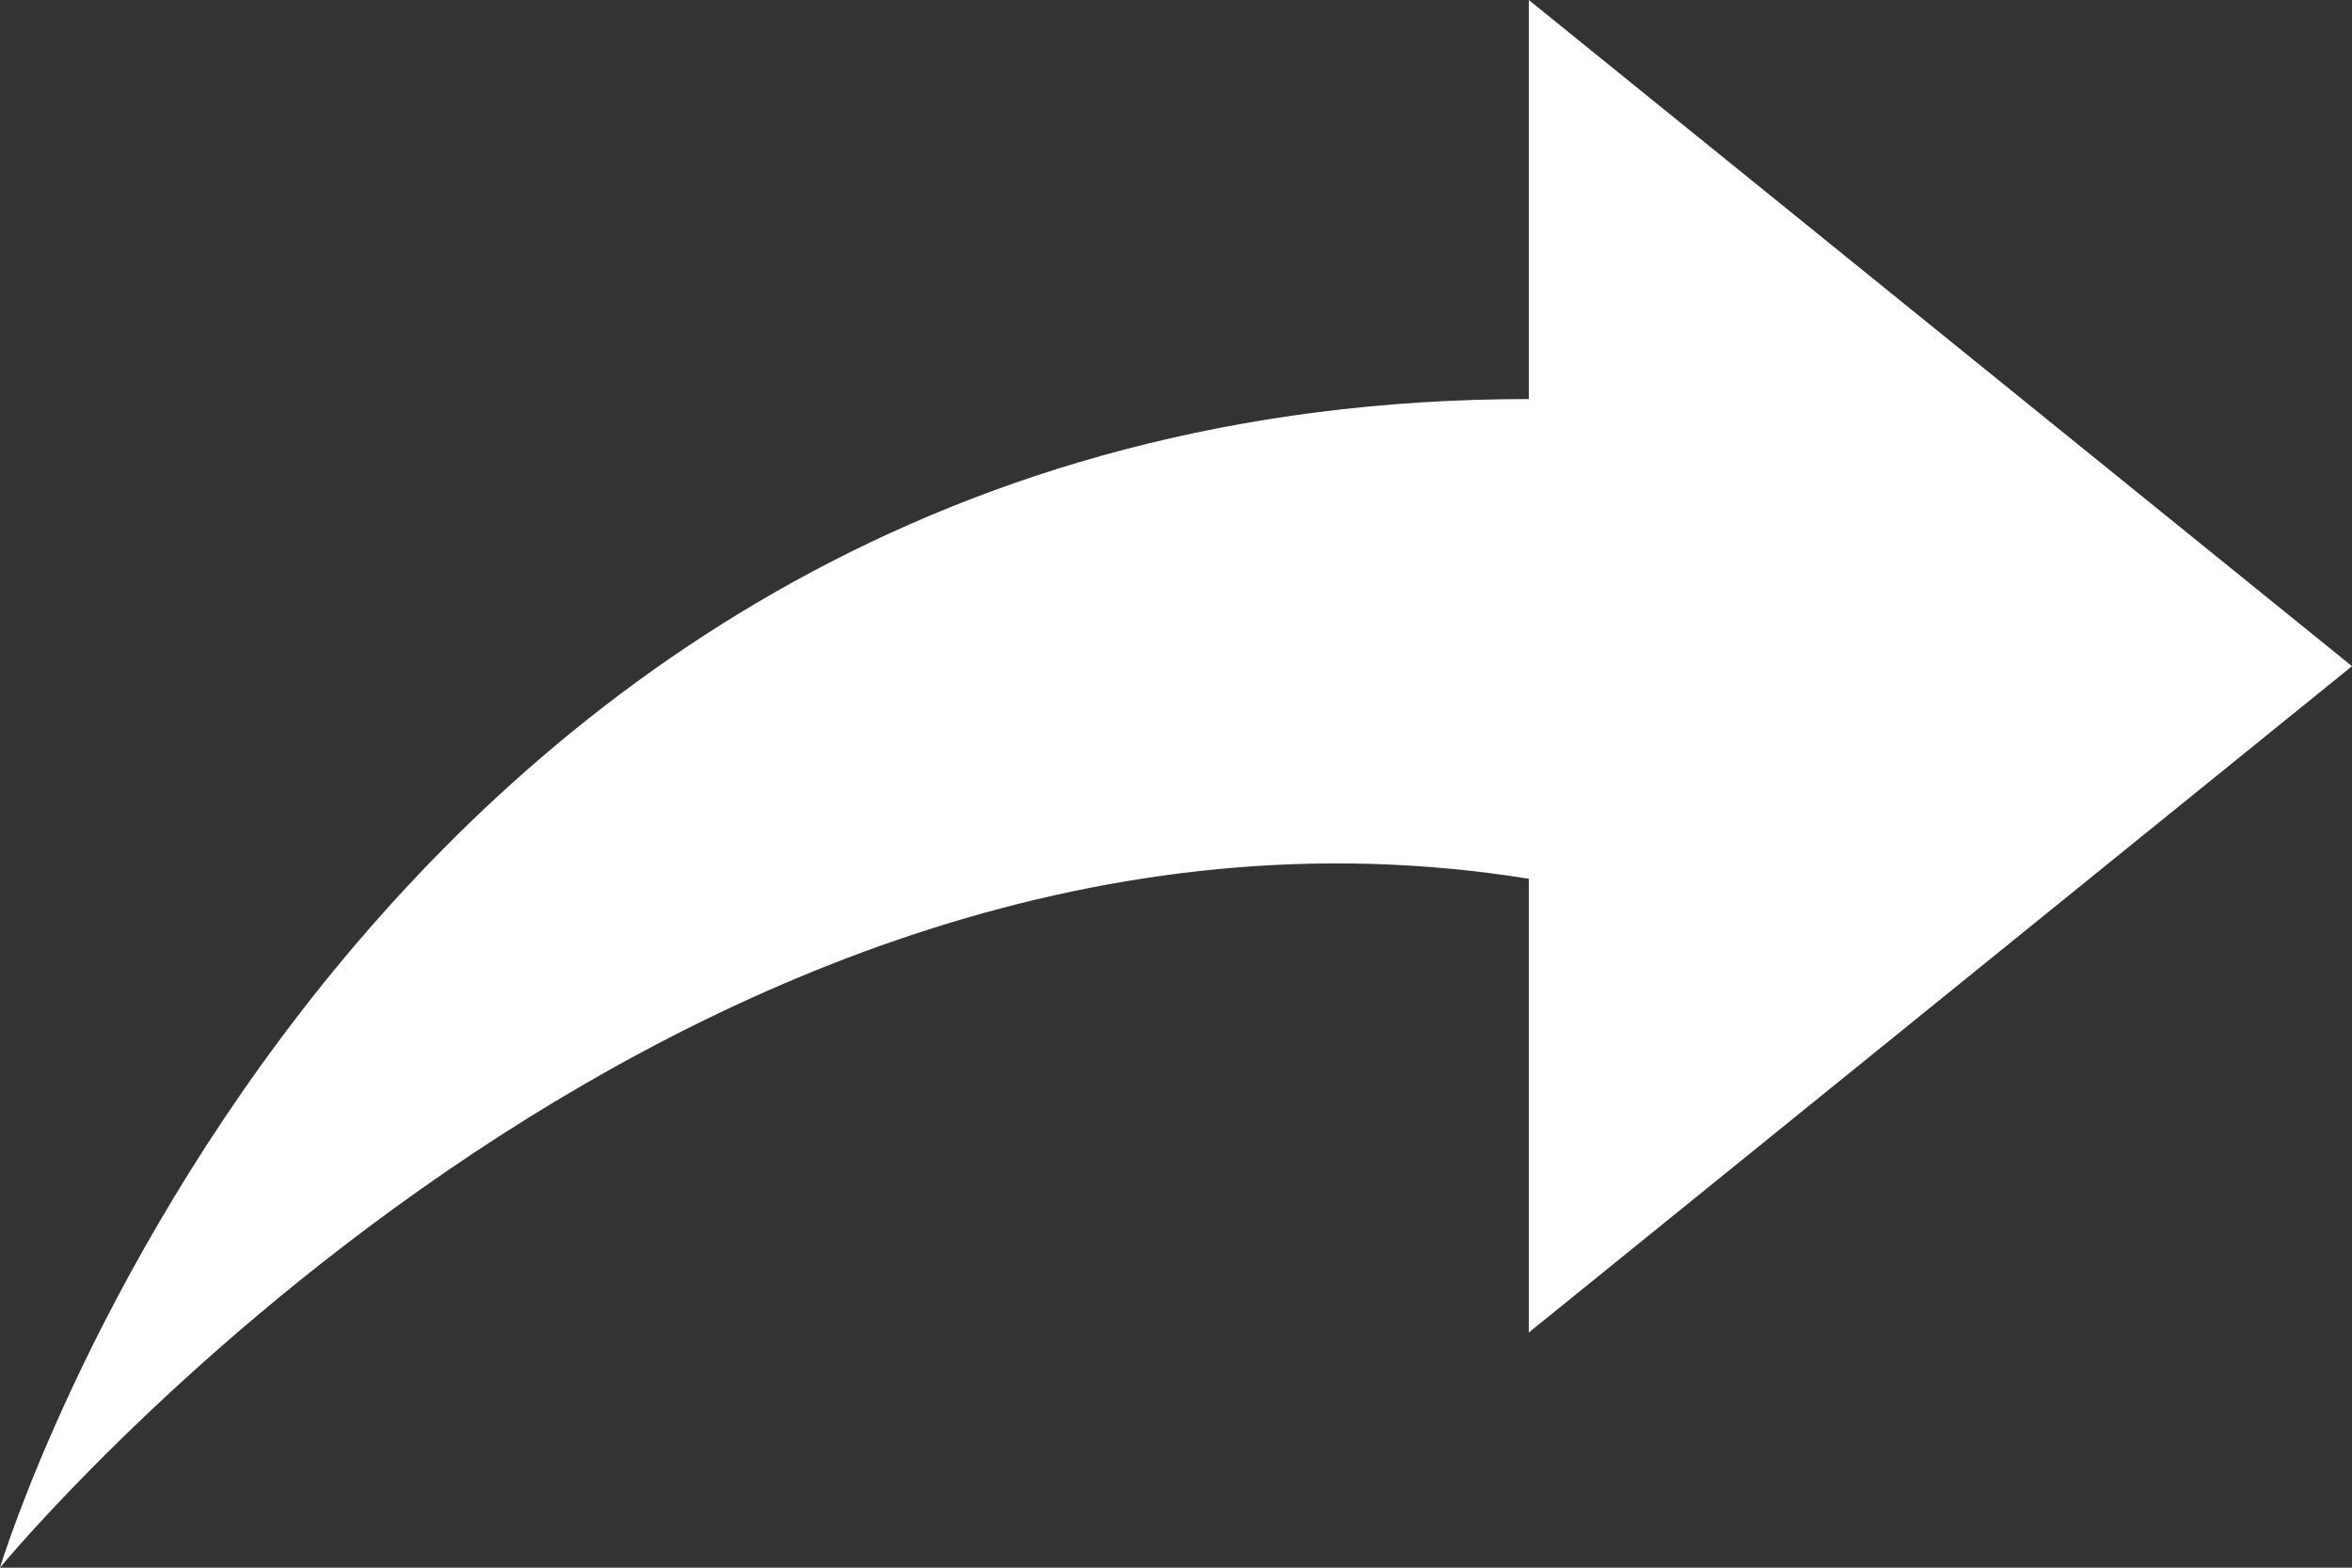 <svg 
 xmlns="http://www.w3.org/2000/svg"
 xmlns:xlink="http://www.w3.org/1999/xlink"
 width="30px" height="20px">
<rect width="100%" height="100%" fill="#333333" stroke="none"/>
<path fill-rule="evenodd"  fill="rgb(255, 255, 255)"
 d="M30.000,8.499 L19.500,-0.000 L19.500,5.091 C4.500,5.091 -0.000,19.999 -0.000,19.999 C-0.000,19.999 8.663,9.462 19.500,11.211 L19.500,17.000 L30.000,8.499 Z"/>
</svg>